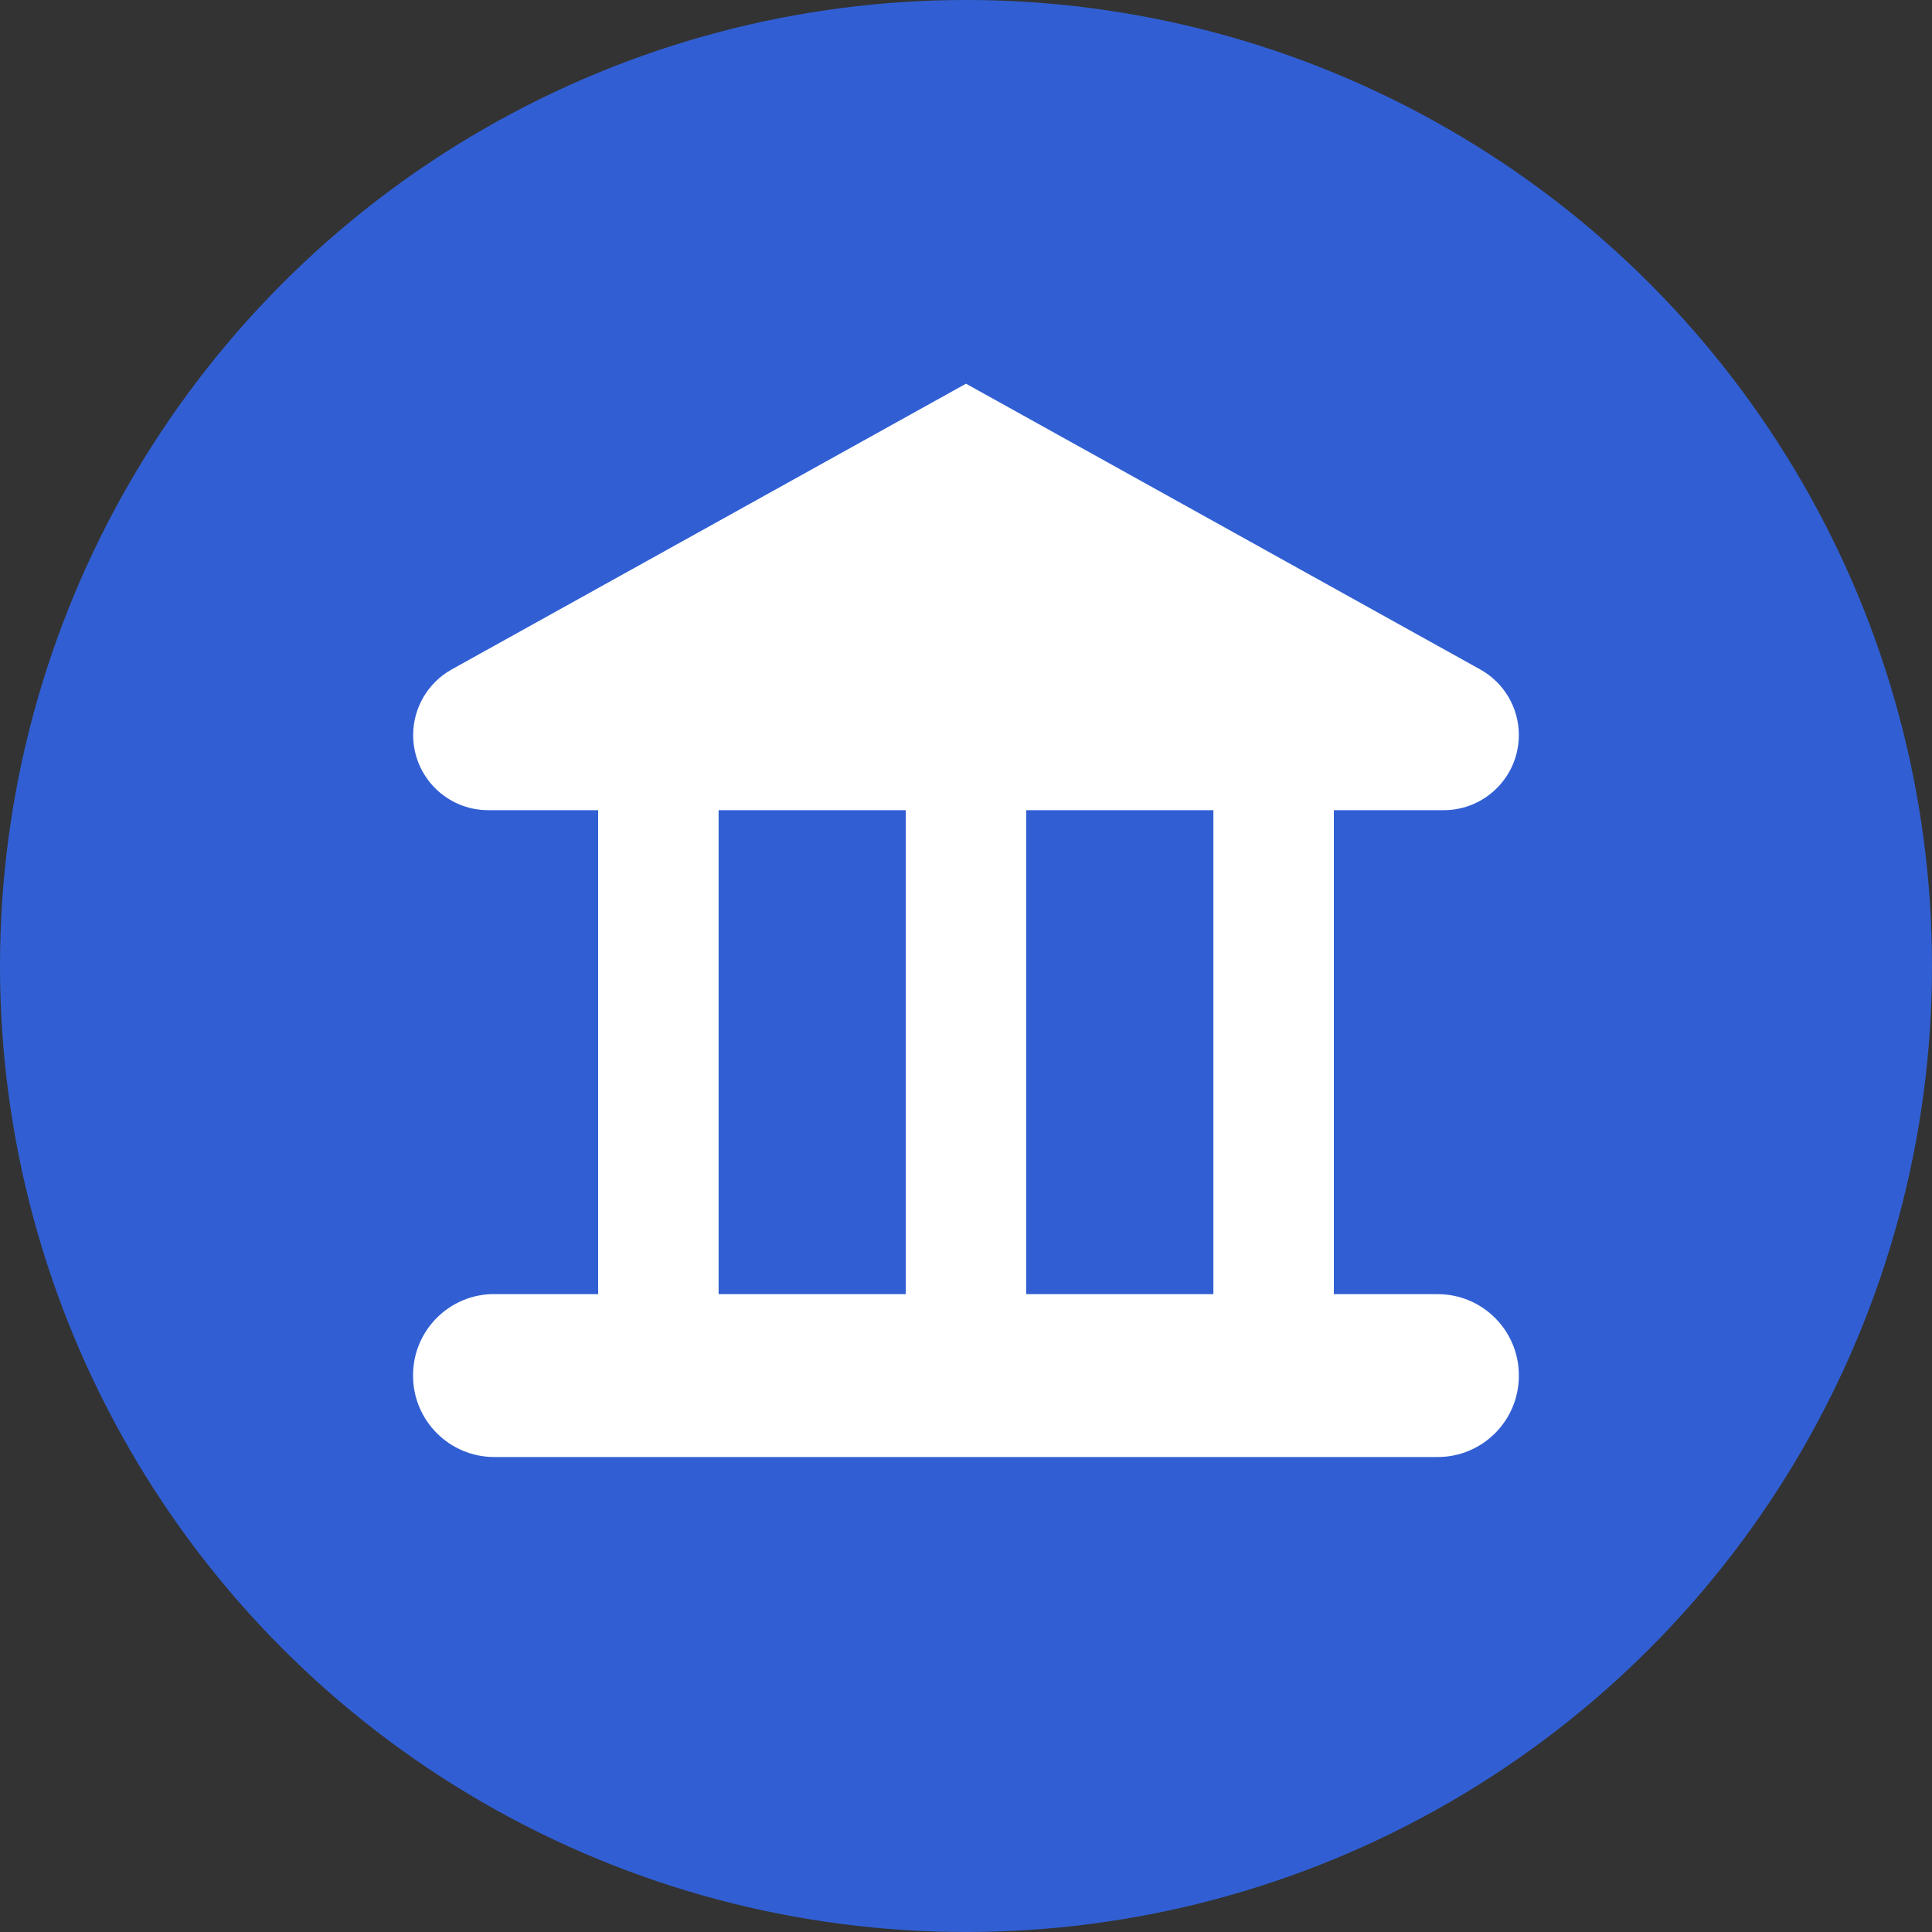 <?xml version="1.0" encoding="UTF-8"?>
<svg xmlns="http://www.w3.org/2000/svg" version="1.1" id="ic_agency_circle_04" width="20px" height="20px" viewBox="0 0 20 20">
  <rect x="0" y="0" width="20" height="20" fill="#333333" stroke="none"/>
  <!-- Generator: Adobe Illustrator 28.7.2, SVG Export Plug-In . SVG Version: 1.2.0 Build 154)  -->
  <g>
    <g id="_레이어_1" data-name="레이어_1">
      <g id="_x30_4_x5F_관공서">
        <circle cx="10" cy="10" r="10" fill="#315fd3"/>
        <g>
          <path d="M15.723,7.609h0c0,.43-.349.778-.778.778H5.054c-.429,0-.777-.348-.777-.778h0c0-.282.153-.542.399-.679l5.324-2.958,5.323,2.958c.247.137.4.397.4.679Z" fill="#fff"/>
          <path d="M5.116,13.397h9.767c.464,0,.84.377.84.84v.006c0,.464-.377.84-.84.84H5.117c-.464,0-.841-.377-.841-.841v-.006c0-.464.376-.84.84-.84h0Z" fill="#fff"/>
          <g>
            <path d="M6.816,14.102c-.345,0-.624-.278-.624-.623v-5.371c0-.345.279-.624.624-.624s.623.279.623.624v5.371c0,.345-.279.623-.623.623Z" fill="#fff"/>
            <path d="M10,14.102c-.345,0-.624-.278-.624-.623v-5.371c0-.345.279-.624.624-.624s.623.279.623.624v5.371c0,.345-.279.623-.623.623Z" fill="#fff"/>
            <path d="M13.185,14.102c-.345,0-.624-.278-.624-.623v-5.371c0-.345.279-.624.624-.624s.623.279.623.624v5.371c0,.345-.279.623-.623.623Z" fill="#fff"/>
          </g>
        </g>
      </g>
    </g>
  </g>
</svg>